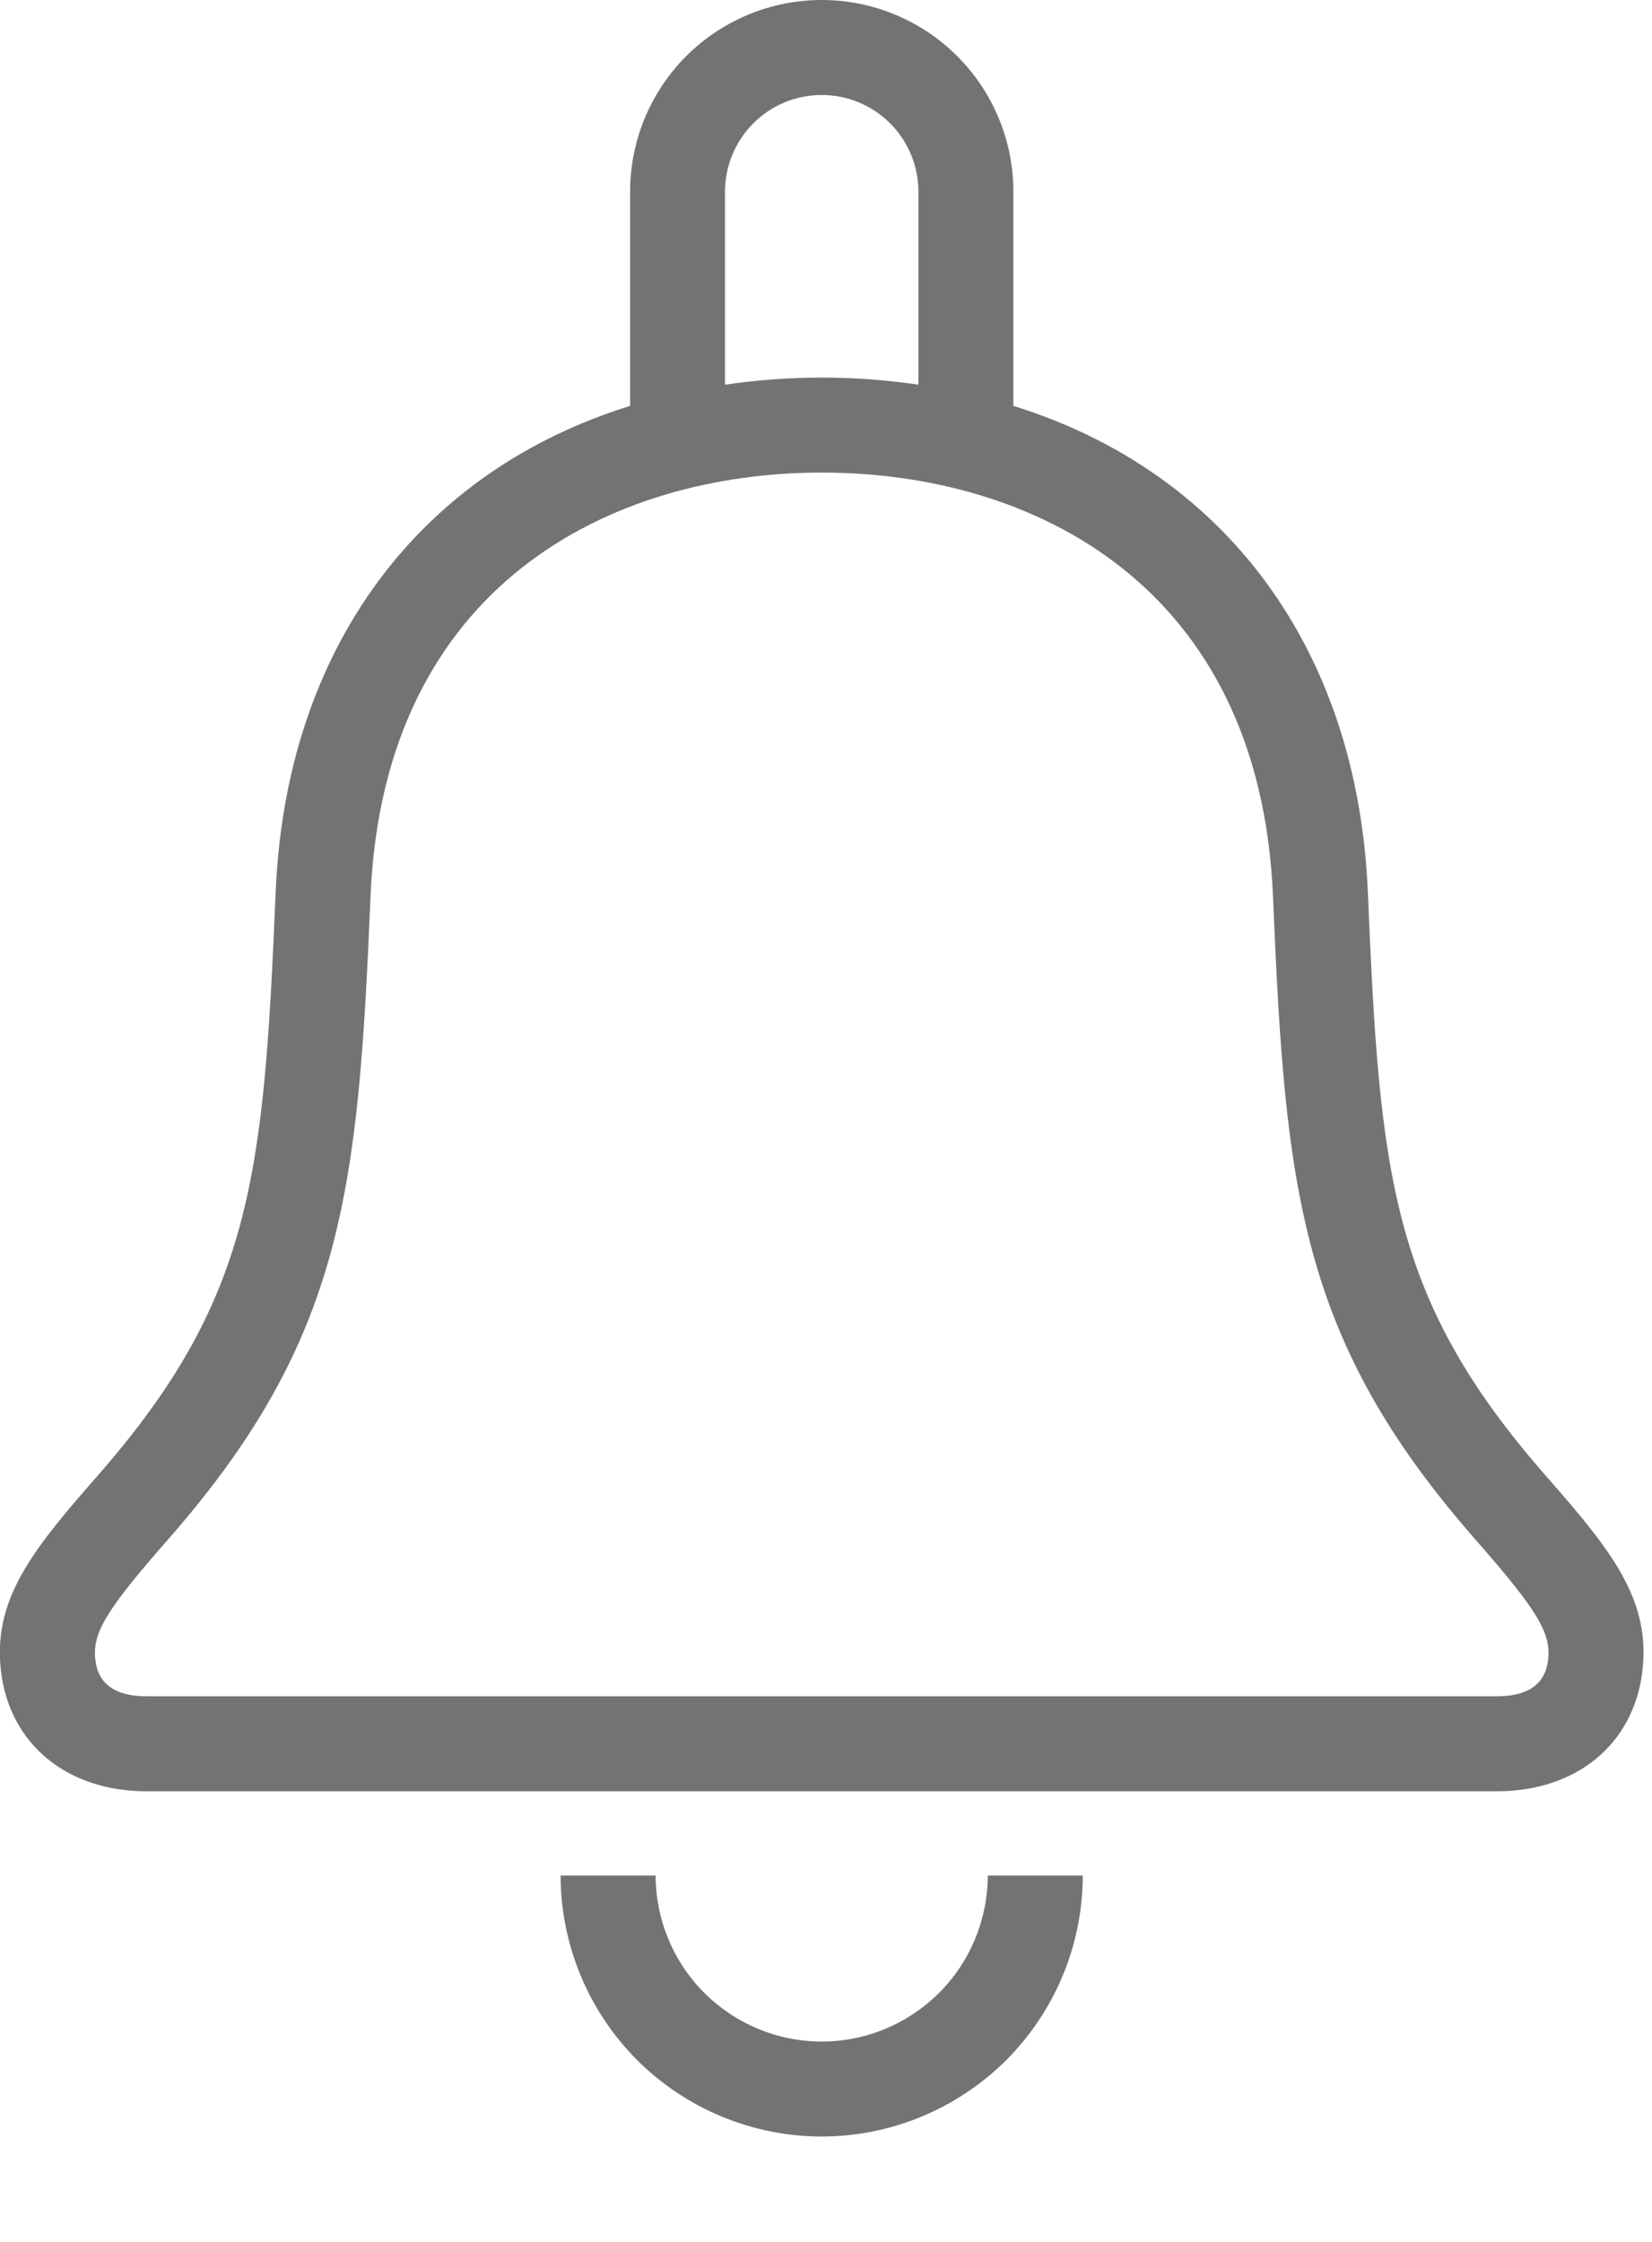 <svg width="14" height="19" viewBox="0 0 14 19" fill="none" xmlns="http://www.w3.org/2000/svg">
<path d="M6.964 17.302C6.59 17.302 6.233 17.153 5.969 16.89C5.705 16.626 5.557 16.268 5.556 15.895H4.751C4.751 16.185 4.809 16.473 4.92 16.741C5.031 17.009 5.194 17.253 5.399 17.459C5.605 17.664 5.849 17.827 6.117 17.938C6.385 18.049 6.673 18.107 6.964 18.107C7.254 18.107 7.542 18.049 7.81 17.938C8.078 17.827 8.322 17.664 8.528 17.459C8.733 17.253 8.896 17.009 9.007 16.741C9.118 16.473 9.176 16.185 9.176 15.895H8.371C8.37 16.268 8.222 16.626 7.958 16.89C7.694 17.153 7.337 17.302 6.964 17.302V17.302Z" fill="#737373"/>
<path d="M1.242 15.181H12.686C13.356 15.181 13.839 14.786 13.917 14.175C13.995 13.564 13.661 13.146 13.108 12.516C11.786 11.01 11.693 9.972 11.592 7.562C11.505 5.488 10.37 3.993 8.588 3.44V1.624C8.588 1.194 8.417 0.78 8.112 0.476C7.808 0.171 7.394 0 6.964 0C6.533 0 6.12 0.171 5.815 0.476C5.511 0.78 5.34 1.194 5.34 1.624V3.44C3.557 3.993 2.423 5.488 2.336 7.562C2.235 9.972 2.141 11.01 0.819 12.516C0.267 13.146 -0.068 13.564 0.01 14.176C0.088 14.786 0.572 15.181 1.242 15.181ZM6.144 1.624C6.144 1.407 6.231 1.199 6.384 1.045C6.538 0.891 6.746 0.805 6.964 0.805C7.181 0.805 7.389 0.891 7.543 1.045C7.697 1.199 7.783 1.407 7.783 1.624V3.26C7.24 3.18 6.688 3.18 6.144 3.26V1.624ZM1.424 13.047C2.92 11.342 3.036 10.075 3.14 7.596C3.251 4.948 5.188 4.005 6.964 4.005C8.74 4.005 10.677 4.948 10.788 7.596C10.892 10.075 11.008 11.342 12.503 13.047C13.033 13.651 13.148 13.843 13.119 14.073C13.093 14.274 12.948 14.376 12.686 14.376H1.242C0.98 14.376 0.834 14.274 0.809 14.074C0.779 13.843 0.894 13.651 1.424 13.047Z" fill="#737373"/>
</svg>

